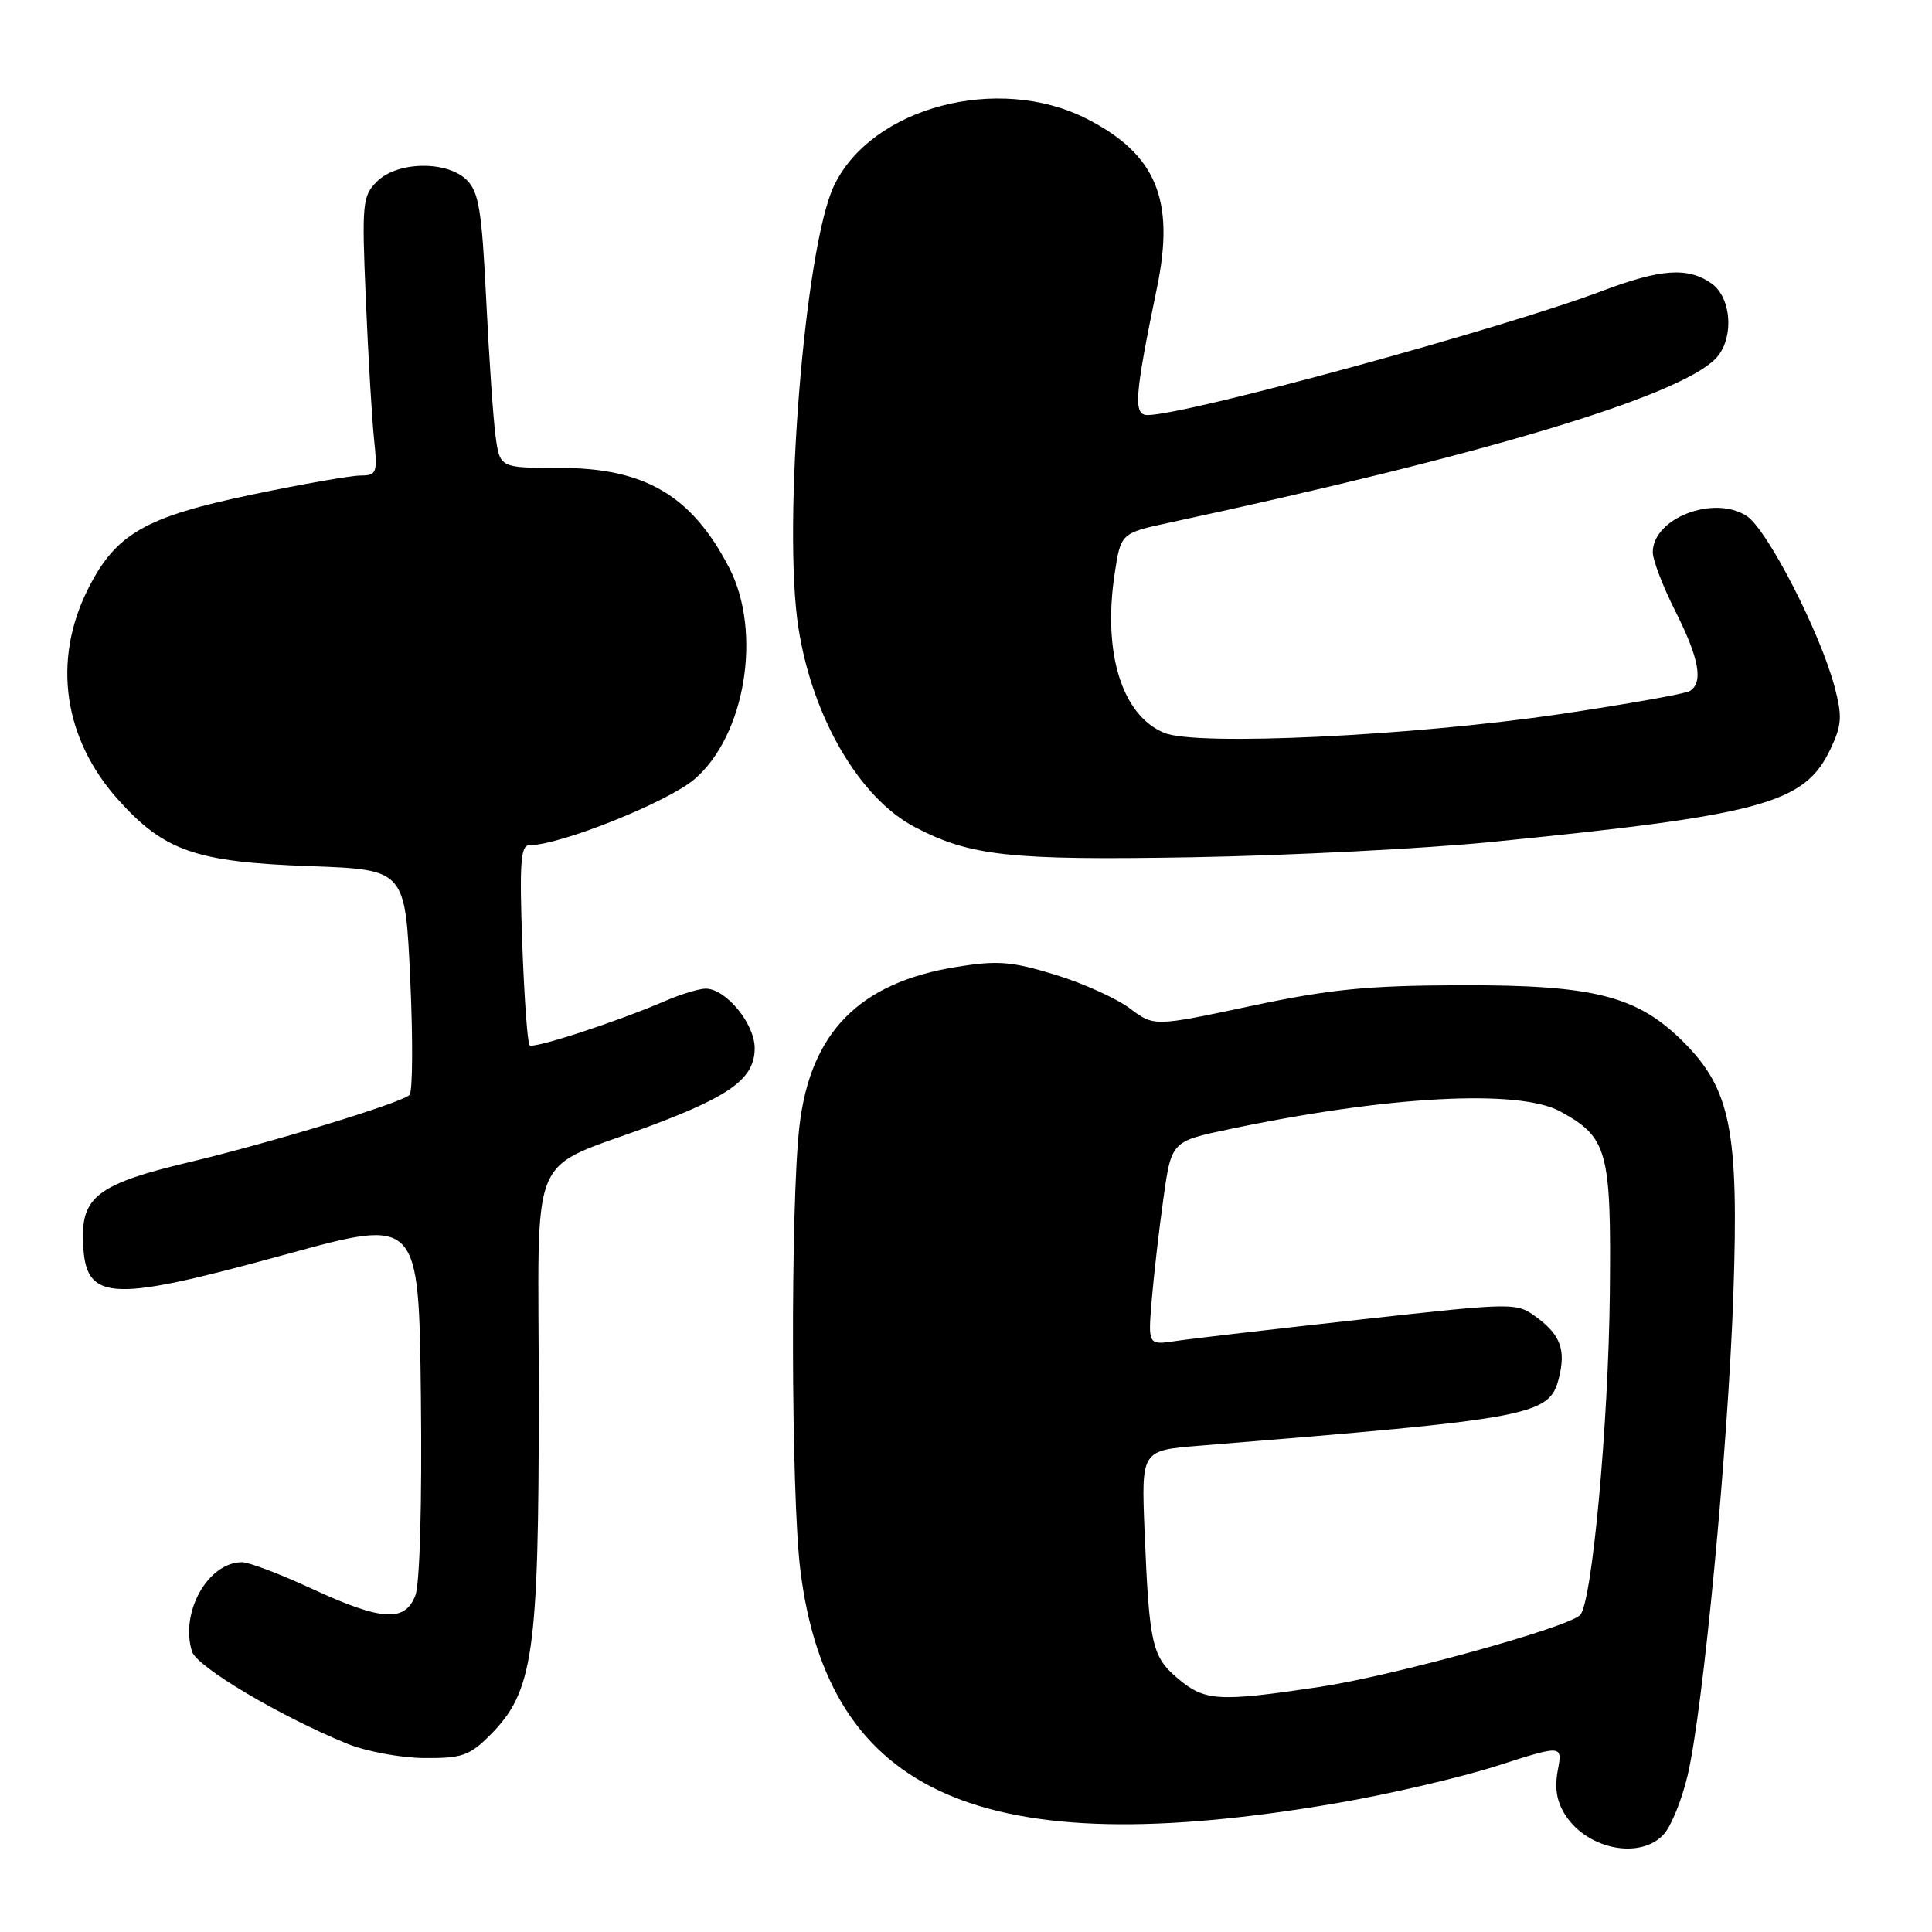 <?xml version="1.0" encoding="UTF-8" standalone="no"?>
<!DOCTYPE svg PUBLIC "-//W3C//DTD SVG 1.1//EN" "http://www.w3.org/Graphics/SVG/1.1/DTD/svg11.dtd" >
<svg xmlns="http://www.w3.org/2000/svg" xmlns:xlink="http://www.w3.org/1999/xlink" version="1.1" viewBox="0 0 256 256">
 <g >
 <path fill="currentColor"
d=" M 220.47 243.04 C 221.45 241.95 222.86 238.47 223.61 235.29 C 225.68 226.55 228.98 191.80 229.68 171.50 C 230.42 149.85 229.33 144.33 223.08 138.08 C 216.95 131.95 211.25 130.50 193.50 130.55 C 181.11 130.59 176.28 131.07 165.70 133.31 C 152.91 136.03 152.91 136.03 149.70 133.61 C 147.94 132.29 143.48 130.27 139.80 129.15 C 134.05 127.39 132.20 127.24 126.80 128.11 C 113.88 130.18 107.38 136.76 105.93 149.22 C 104.73 159.61 104.81 198.00 106.05 208.03 C 109.77 237.98 130.32 246.94 177.00 238.95 C 183.88 237.78 193.45 235.55 198.28 234.01 C 207.05 231.19 207.05 231.19 206.41 234.60 C 205.97 236.98 206.28 238.78 207.45 240.56 C 210.42 245.10 217.40 246.43 220.47 243.04 Z  M 64.92 229.93 C 70.66 224.18 71.39 219.20 71.39 185.31 C 71.40 150.95 69.50 155.46 86.67 149.00 C 96.95 145.12 100.00 142.81 100.00 138.88 C 100.00 135.64 96.18 131.00 93.51 131.00 C 92.65 131.00 90.26 131.72 88.22 132.60 C 81.67 135.42 70.68 139.01 70.17 138.50 C 69.90 138.23 69.46 132.16 69.20 125.00 C 68.82 114.37 68.99 112.00 70.12 112.00 C 74.16 112.02 88.47 106.29 92.03 103.24 C 98.77 97.47 101.02 83.74 96.62 75.23 C 91.67 65.66 85.46 62.00 74.15 62.00 C 66.23 62.00 66.23 62.00 65.66 57.75 C 65.35 55.41 64.79 47.26 64.42 39.62 C 63.85 27.97 63.45 25.45 61.87 23.87 C 59.26 21.26 52.64 21.36 49.95 24.05 C 48.02 25.98 47.93 26.90 48.48 39.80 C 48.80 47.34 49.29 55.64 49.57 58.25 C 50.03 62.68 49.91 63.00 47.78 63.01 C 46.53 63.01 40.13 64.13 33.56 65.50 C 19.19 68.49 15.31 70.72 11.62 78.13 C 6.91 87.58 8.42 97.91 15.68 105.99 C 21.79 112.79 25.97 114.23 41.10 114.77 C 53.70 115.23 53.70 115.23 54.36 129.80 C 54.73 137.82 54.68 144.70 54.26 145.09 C 53.10 146.18 35.69 151.48 24.72 154.08 C 13.55 156.74 11.00 158.51 11.00 163.60 C 11.00 172.59 13.68 172.85 38.00 166.18 C 55.50 161.38 55.50 161.38 55.77 185.08 C 55.93 199.05 55.63 209.85 55.04 211.39 C 53.67 214.99 50.57 214.79 41.29 210.50 C 37.13 208.57 32.98 207.00 32.08 207.00 C 27.55 207.00 23.81 213.68 25.45 218.85 C 26.09 220.87 37.11 227.42 46.00 231.05 C 48.48 232.06 53.05 232.92 56.17 232.95 C 61.21 232.99 62.19 232.65 64.92 229.93 Z  M 197.50 111.58 C 233.57 107.99 239.12 106.47 242.54 99.27 C 244.05 96.08 244.13 94.94 243.10 91.03 C 241.18 83.79 234.18 70.17 231.46 68.38 C 227.11 65.53 219.00 68.66 219.00 73.18 C 219.00 74.21 220.35 77.73 222.00 81.00 C 225.15 87.25 225.73 90.43 223.91 91.56 C 223.31 91.93 215.54 93.31 206.66 94.63 C 187.09 97.52 158.54 98.88 154.27 97.11 C 148.68 94.79 146.11 86.58 147.69 76.07 C 148.51 70.64 148.51 70.64 155.00 69.24 C 196.47 60.33 222.25 52.60 227.27 47.58 C 229.80 45.06 229.52 39.48 226.78 37.56 C 223.65 35.36 220.07 35.61 212.27 38.56 C 199.10 43.54 157.13 55.00 152.06 55.00 C 150.14 55.00 150.33 52.53 153.32 38.05 C 155.71 26.48 153.20 20.44 144.02 15.75 C 132.28 9.75 115.45 14.21 110.50 24.63 C 106.62 32.83 103.66 69.70 105.81 83.27 C 107.68 95.13 113.91 105.77 121.23 109.60 C 128.57 113.44 133.81 114.01 158.00 113.59 C 170.93 113.36 188.70 112.45 197.50 111.58 Z  M 156.11 222.44 C 152.63 219.52 152.28 217.94 151.66 202.84 C 151.23 192.19 151.23 192.19 158.86 191.57 C 203.33 187.96 205.31 187.59 206.57 182.56 C 207.49 178.91 206.77 176.92 203.72 174.63 C 200.93 172.56 200.93 172.56 180.22 174.85 C 168.82 176.11 157.84 177.38 155.81 177.69 C 152.12 178.24 152.12 178.24 152.60 172.37 C 152.87 169.14 153.56 163.07 154.15 158.87 C 155.21 151.24 155.21 151.24 162.85 149.63 C 183.82 145.21 201.25 144.27 206.74 147.27 C 213.03 150.71 213.51 152.45 213.31 171.45 C 213.12 188.87 210.94 212.47 209.37 214.01 C 207.64 215.70 184.57 222.06 174.90 223.52 C 161.48 225.53 159.66 225.43 156.11 222.44 Z "/>
</g>
</svg>